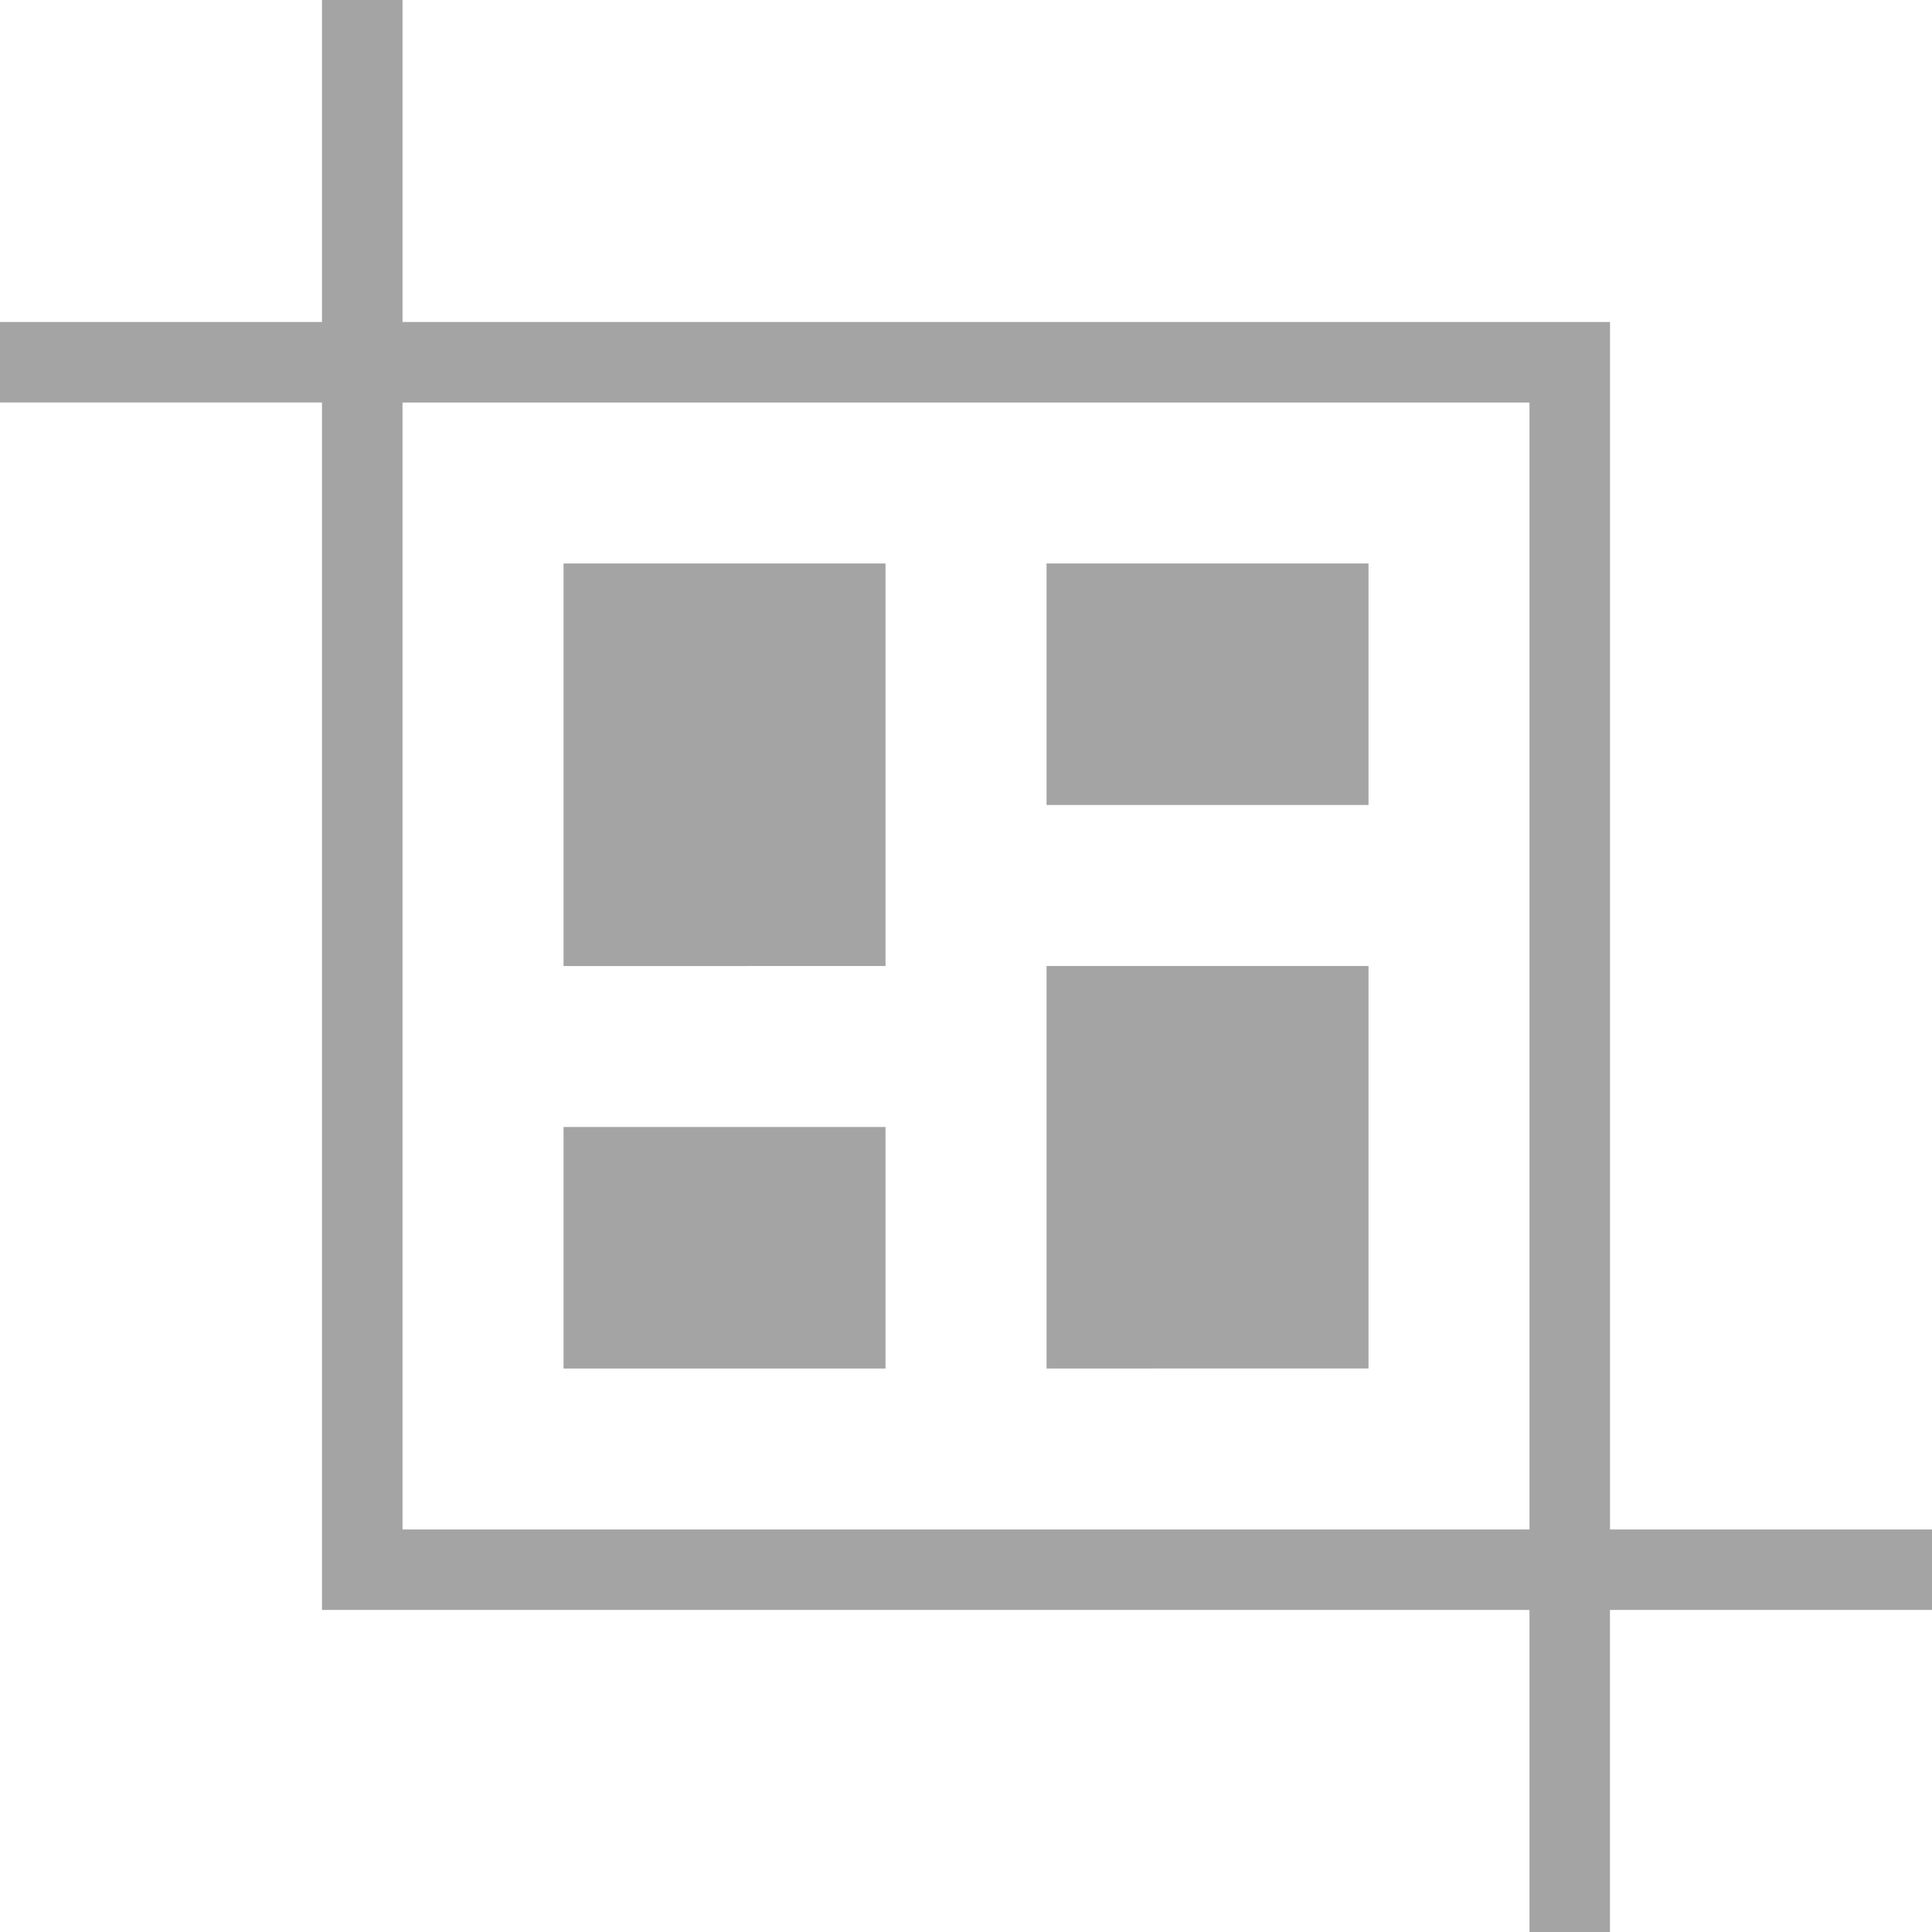 <svg xmlns="http://www.w3.org/2000/svg" xmlns:xlink="http://www.w3.org/1999/xlink" width="32" height="32" viewBox="0 0 32 32">
  <defs>
    <clipPath id="clip-ico_dashbard_editor">
      <rect width="32" height="32"/>
    </clipPath>
  </defs>
  <g id="ico_dashbard_editor" clip-path="url(#clip-ico_dashbard_editor)">
    <path id="ico_dashbard_editor-2" data-name="ico_dashbard_editor" d="M25.333,32V26.666h-20v-20H0V5.333H5.333V0H6.667V5.333h20v20H32v1.333H26.666V32ZM6.667,25.333H25.333V6.667H6.667Zm10.667-2.666V16h5.333v6.666Zm-8,0v-4h5.333v4Zm0-6.666V9.333h5.333V16Zm8-2.668v-4h5.333v4Z" fill="#a4a4a4"/>
  </g>
</svg>
